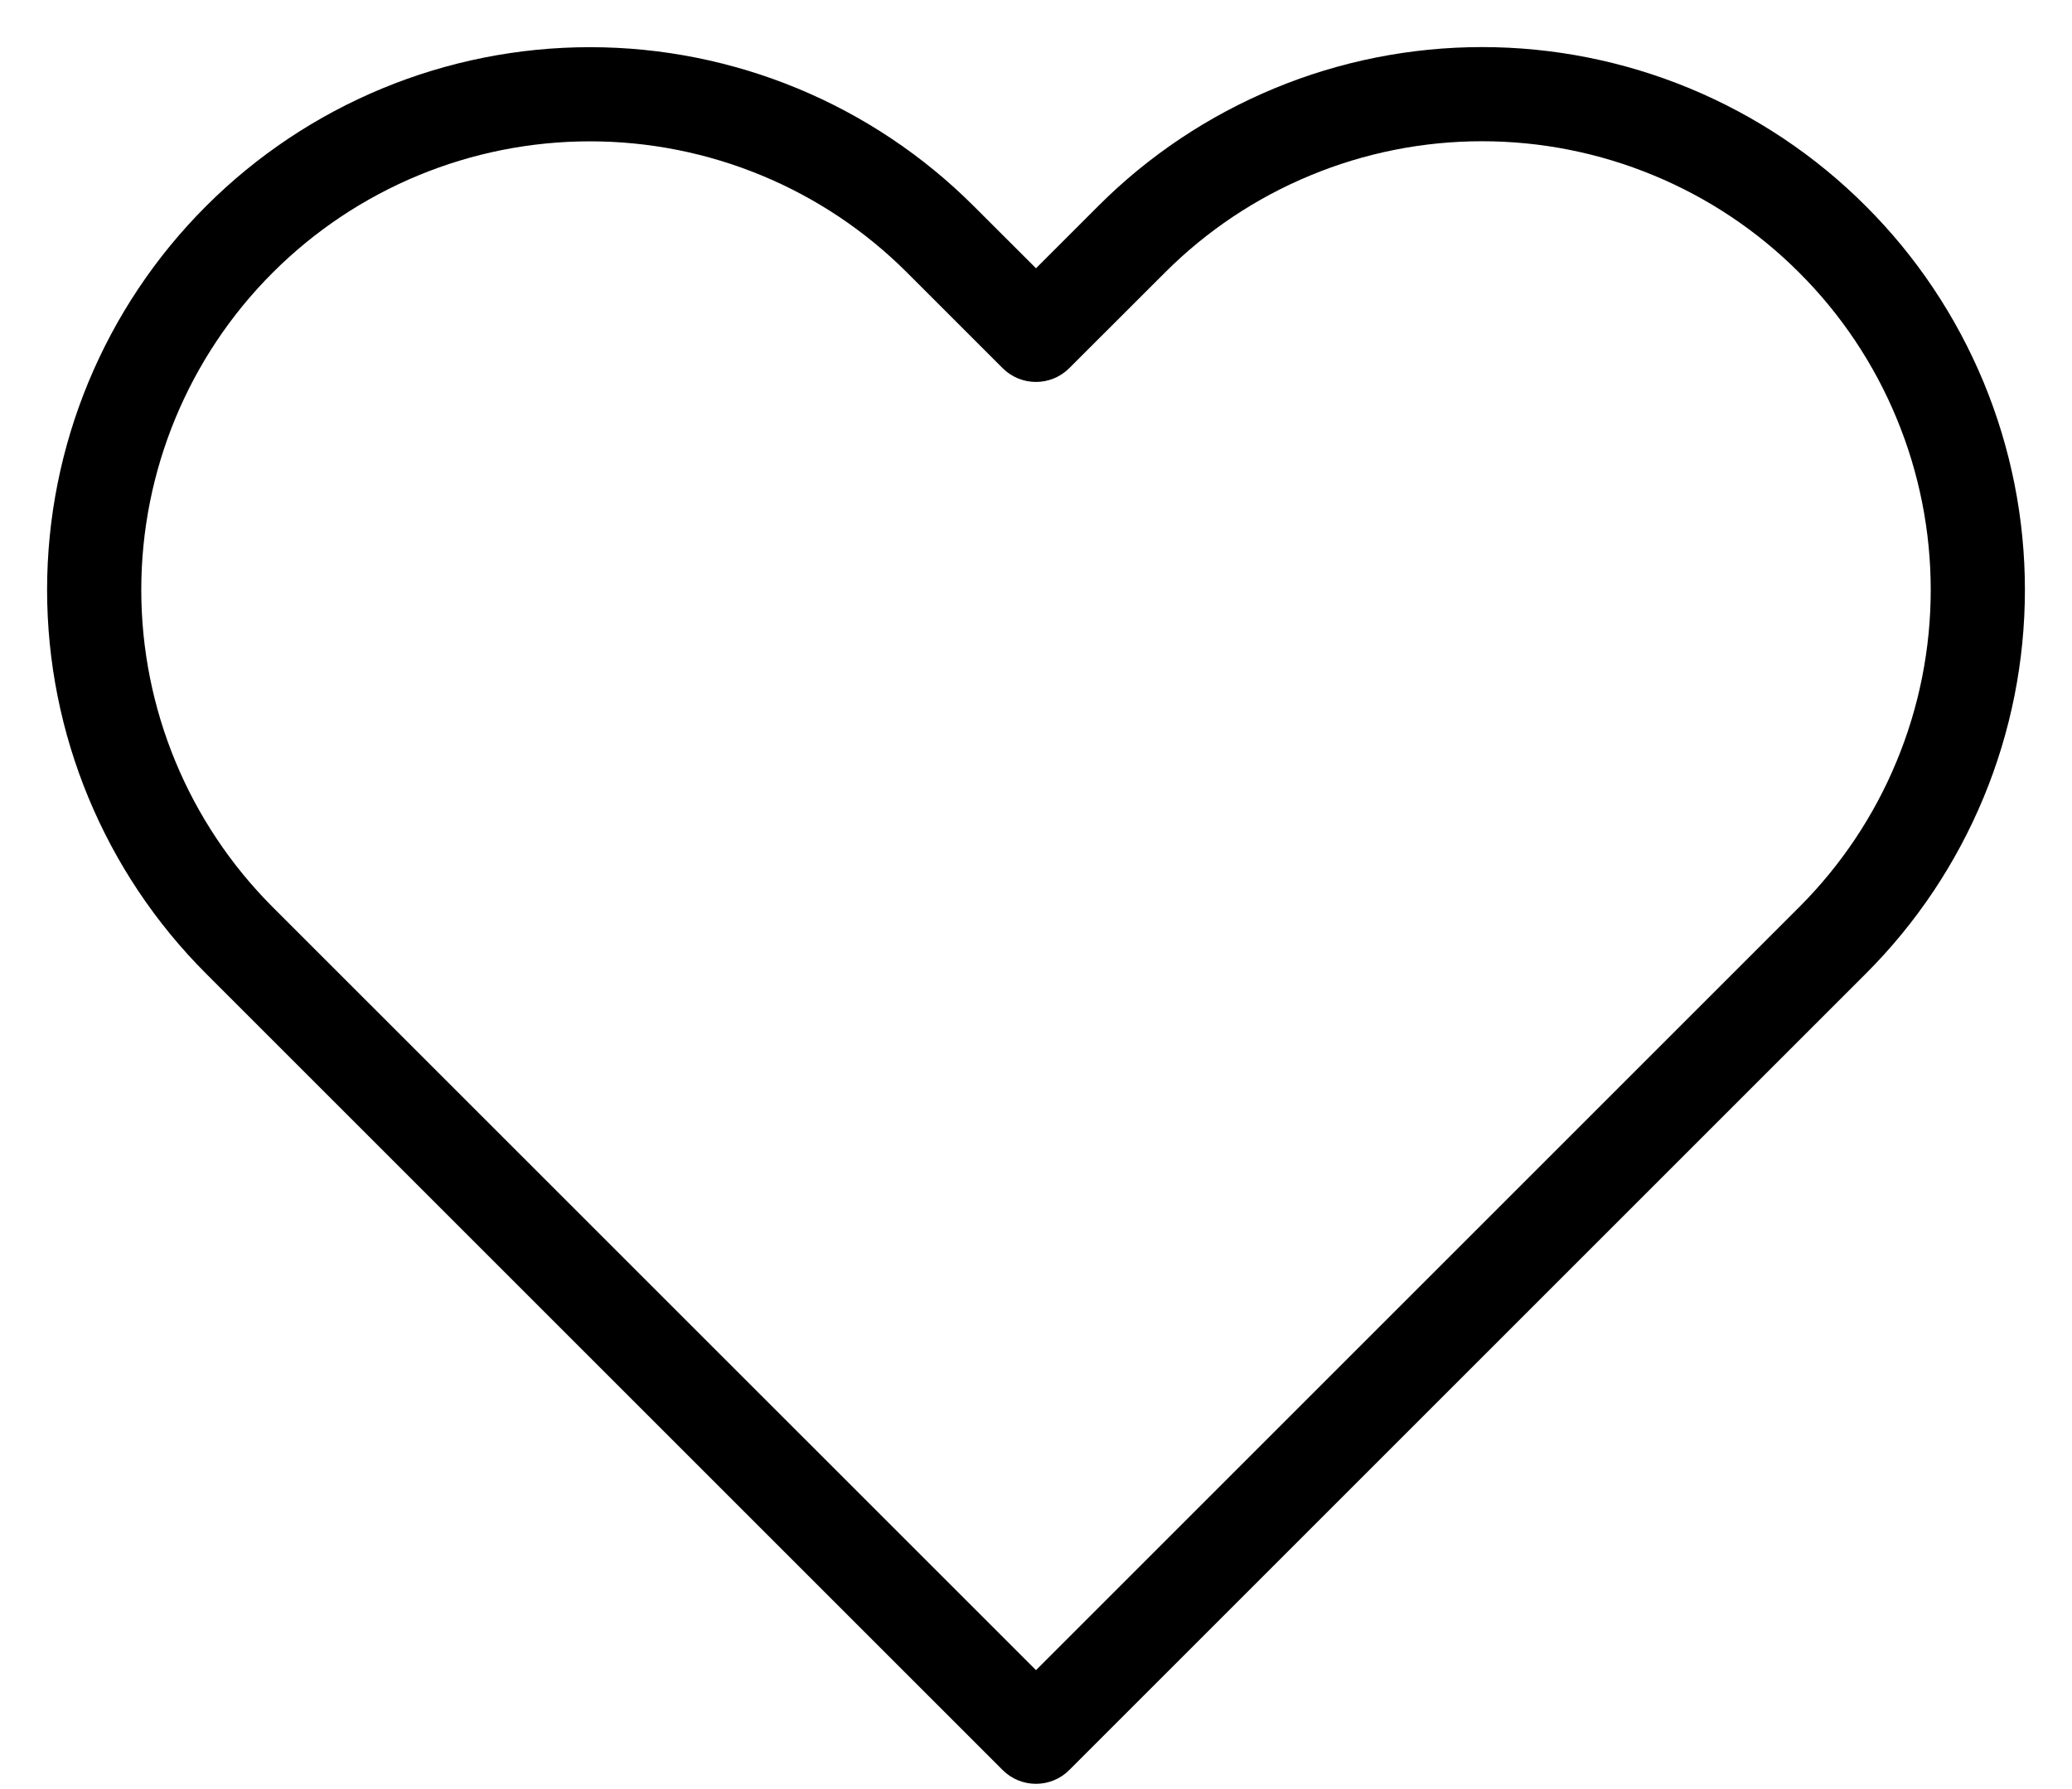 <svg width="22" height="19" viewBox="0 0 22 19" fill="#000000" xmlns="http://www.w3.org/2000/svg">
    <path d="M13.53 0.939C14.229 0.649 14.979 0.5 15.736 0.5C16.493 0.5 17.242 0.649 17.942 0.939C18.641 1.229 19.276 1.653 19.811 2.189C20.347 2.724 20.771 3.359 21.061 4.058C21.351 4.758 21.5 5.507 21.5 6.264C21.5 7.021 21.351 7.771 21.061 8.47C20.771 9.169 20.347 9.805 19.811 10.34C19.811 10.34 19.811 10.34 19.811 10.34L11.353 18.798C11.158 18.993 10.841 18.993 10.646 18.798L2.188 10.34C1.107 9.259 0.5 7.793 0.5 6.264C0.5 4.736 1.107 3.27 2.188 2.189C3.269 1.108 4.735 0.501 6.264 0.501C7.792 0.501 9.258 1.108 10.339 2.189L11 2.849L11.66 2.189C11.66 2.189 11.66 2.189 11.66 2.189C12.195 1.653 12.831 1.229 13.53 0.939ZM15.736 1.5C15.11 1.5 14.491 1.623 13.913 1.863C13.335 2.102 12.81 2.453 12.368 2.896L11.353 3.91C11.158 4.105 10.841 4.105 10.646 3.91L9.632 2.896C8.739 2.002 7.527 1.501 6.264 1.501C5 1.501 3.789 2.002 2.895 2.896C2.002 3.789 1.5 5.001 1.5 6.264C1.5 7.528 2.002 8.739 2.895 9.633L11 17.737L19.104 9.633C19.547 9.19 19.898 8.665 20.137 8.087C20.377 7.509 20.5 6.89 20.5 6.264C20.5 5.639 20.377 5.019 20.137 4.441C19.898 3.863 19.547 3.338 19.104 2.896C18.662 2.453 18.137 2.102 17.559 1.863C16.981 1.623 16.361 1.5 15.736 1.5Z"/>
</svg>
